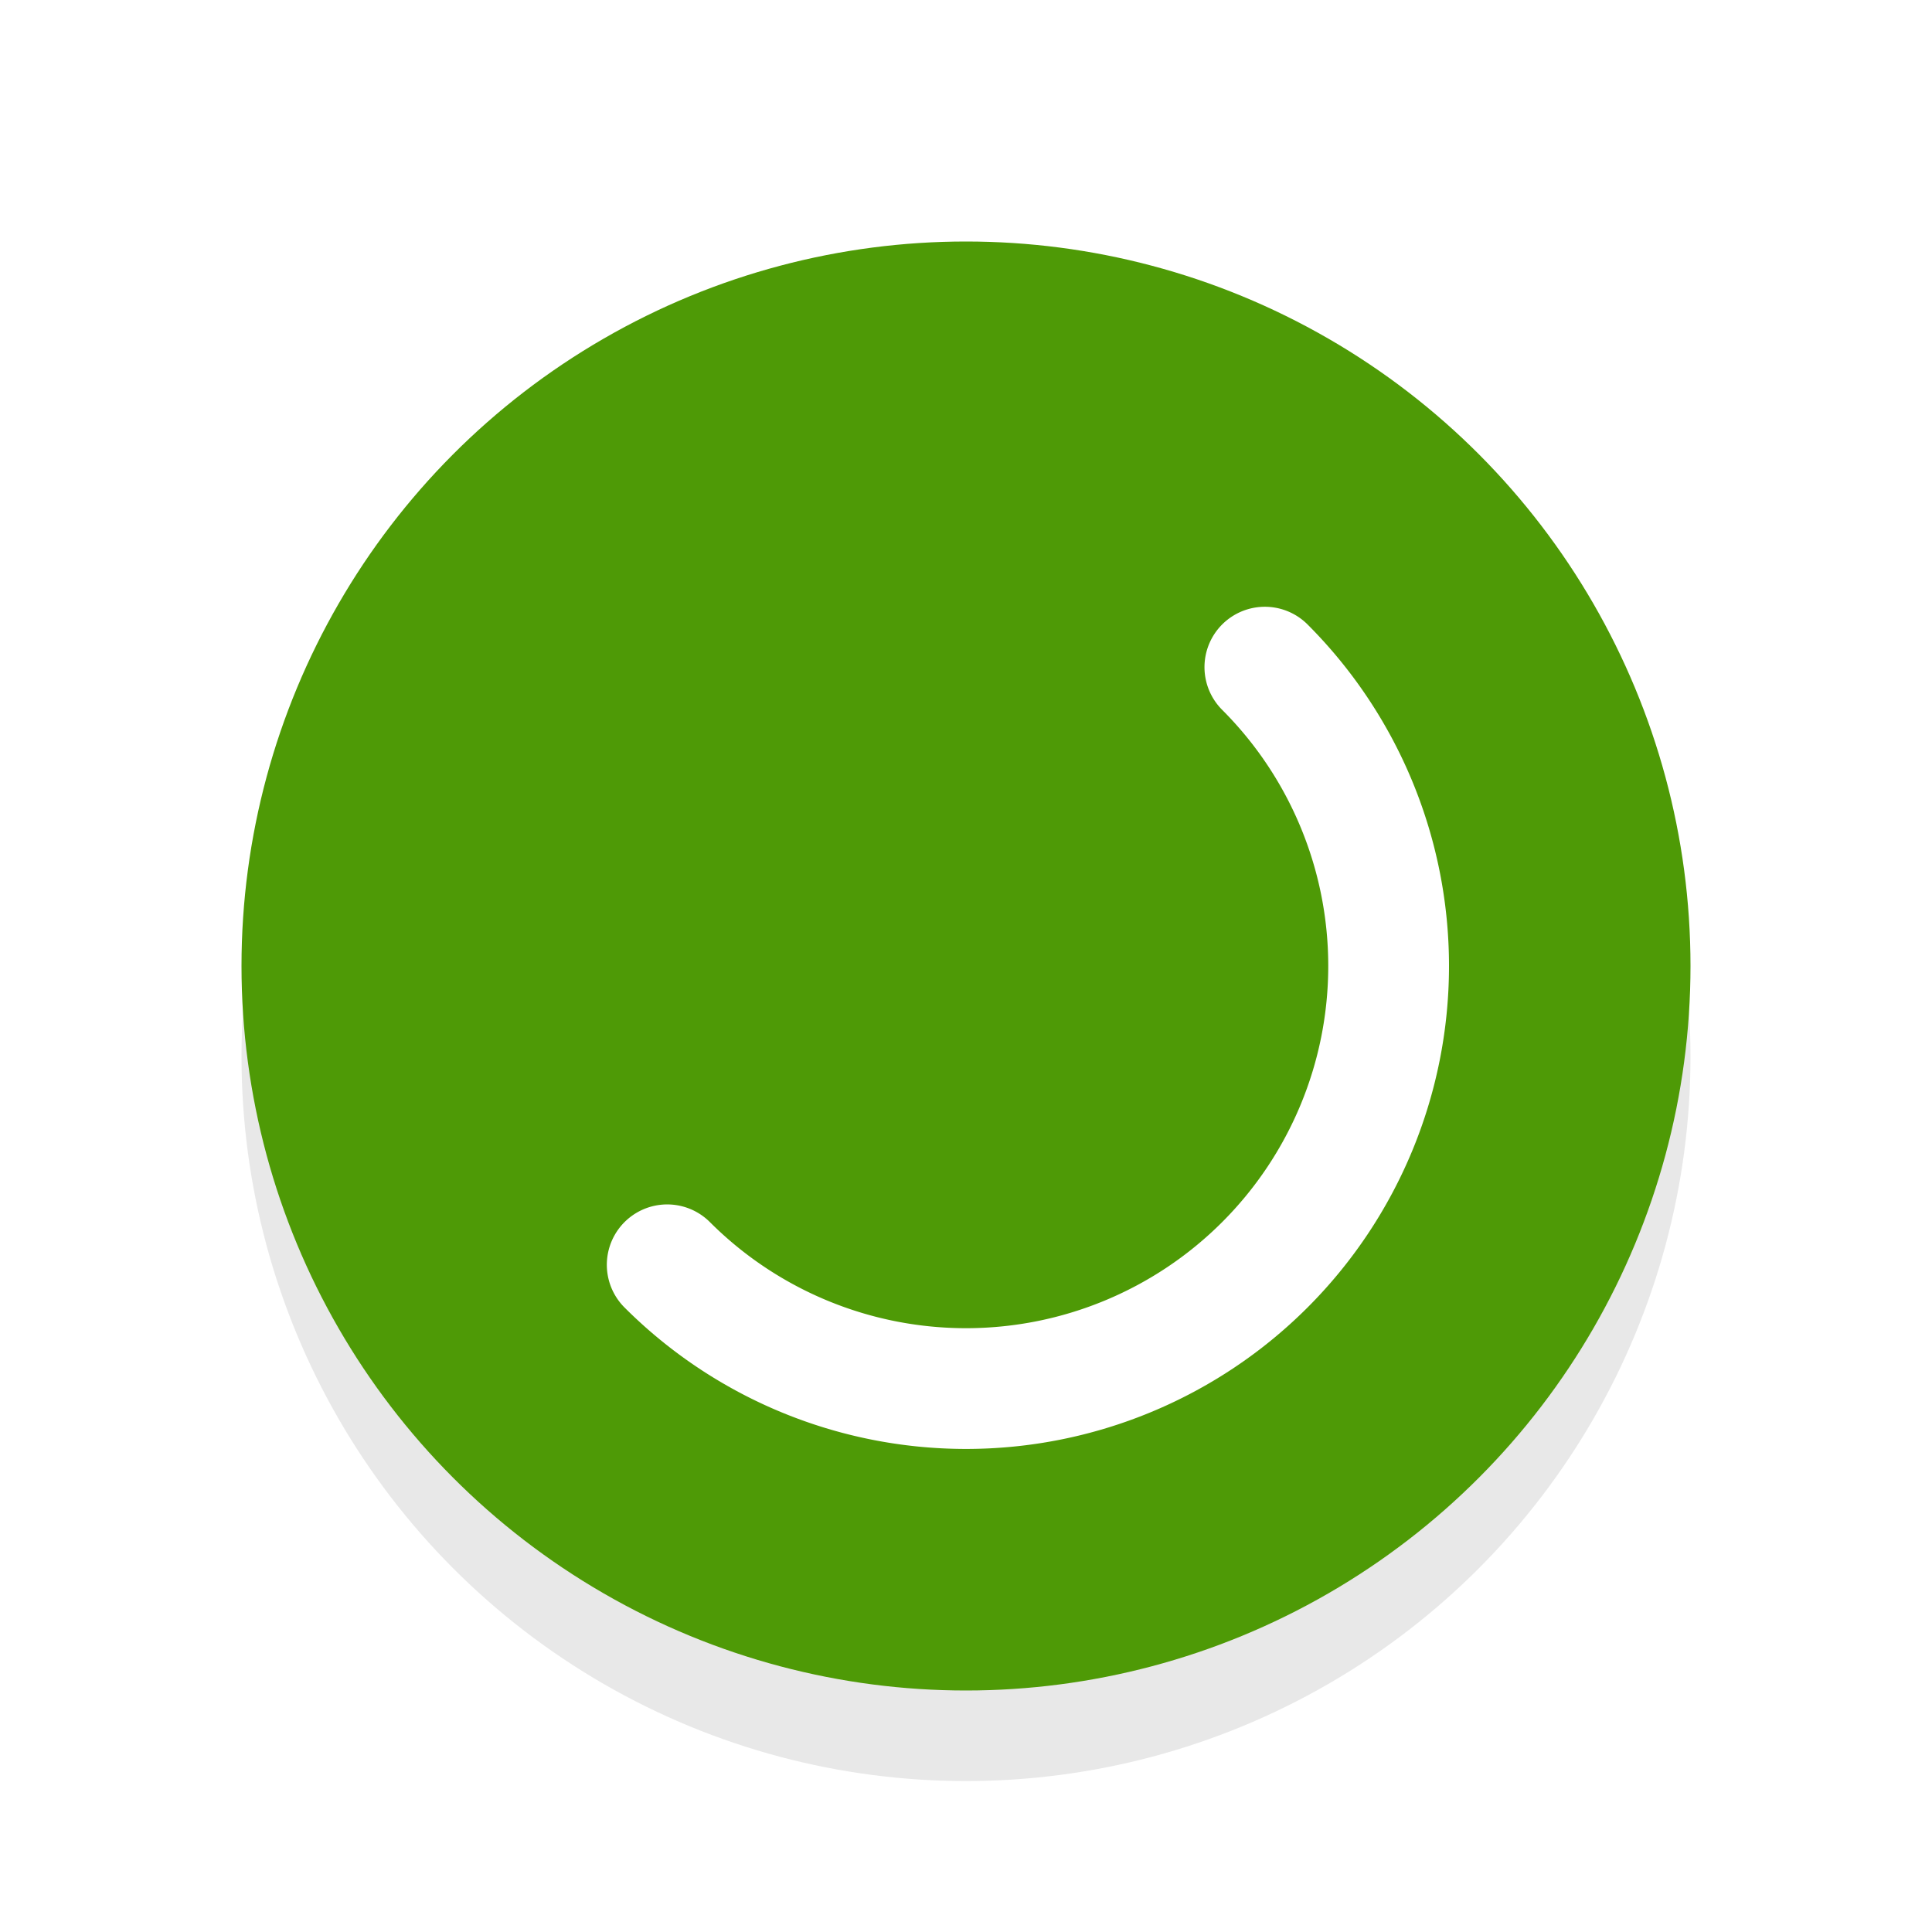 <svg xmlns="http://www.w3.org/2000/svg" viewBox="0 0 32 32"><defs><filter id="a" width="1.192" height="1.192" x="-.1" y="-.1" color-interpolation-filters="sRGB"><feGaussianBlur stdDeviation=".96"/></filter></defs><circle cx="16" cy="17.5" r="12" opacity=".3" filter="url(#a)"/><circle cx="16" cy="16" r="12" fill="#4E9A06"/><path d="M20.95 11.05a7 7 0 010 9.899 7 7 0 01-9.899 0" fill="none" stroke="#fff" stroke-width="2" stroke-linecap="round" stroke-linejoin="round"/></svg>